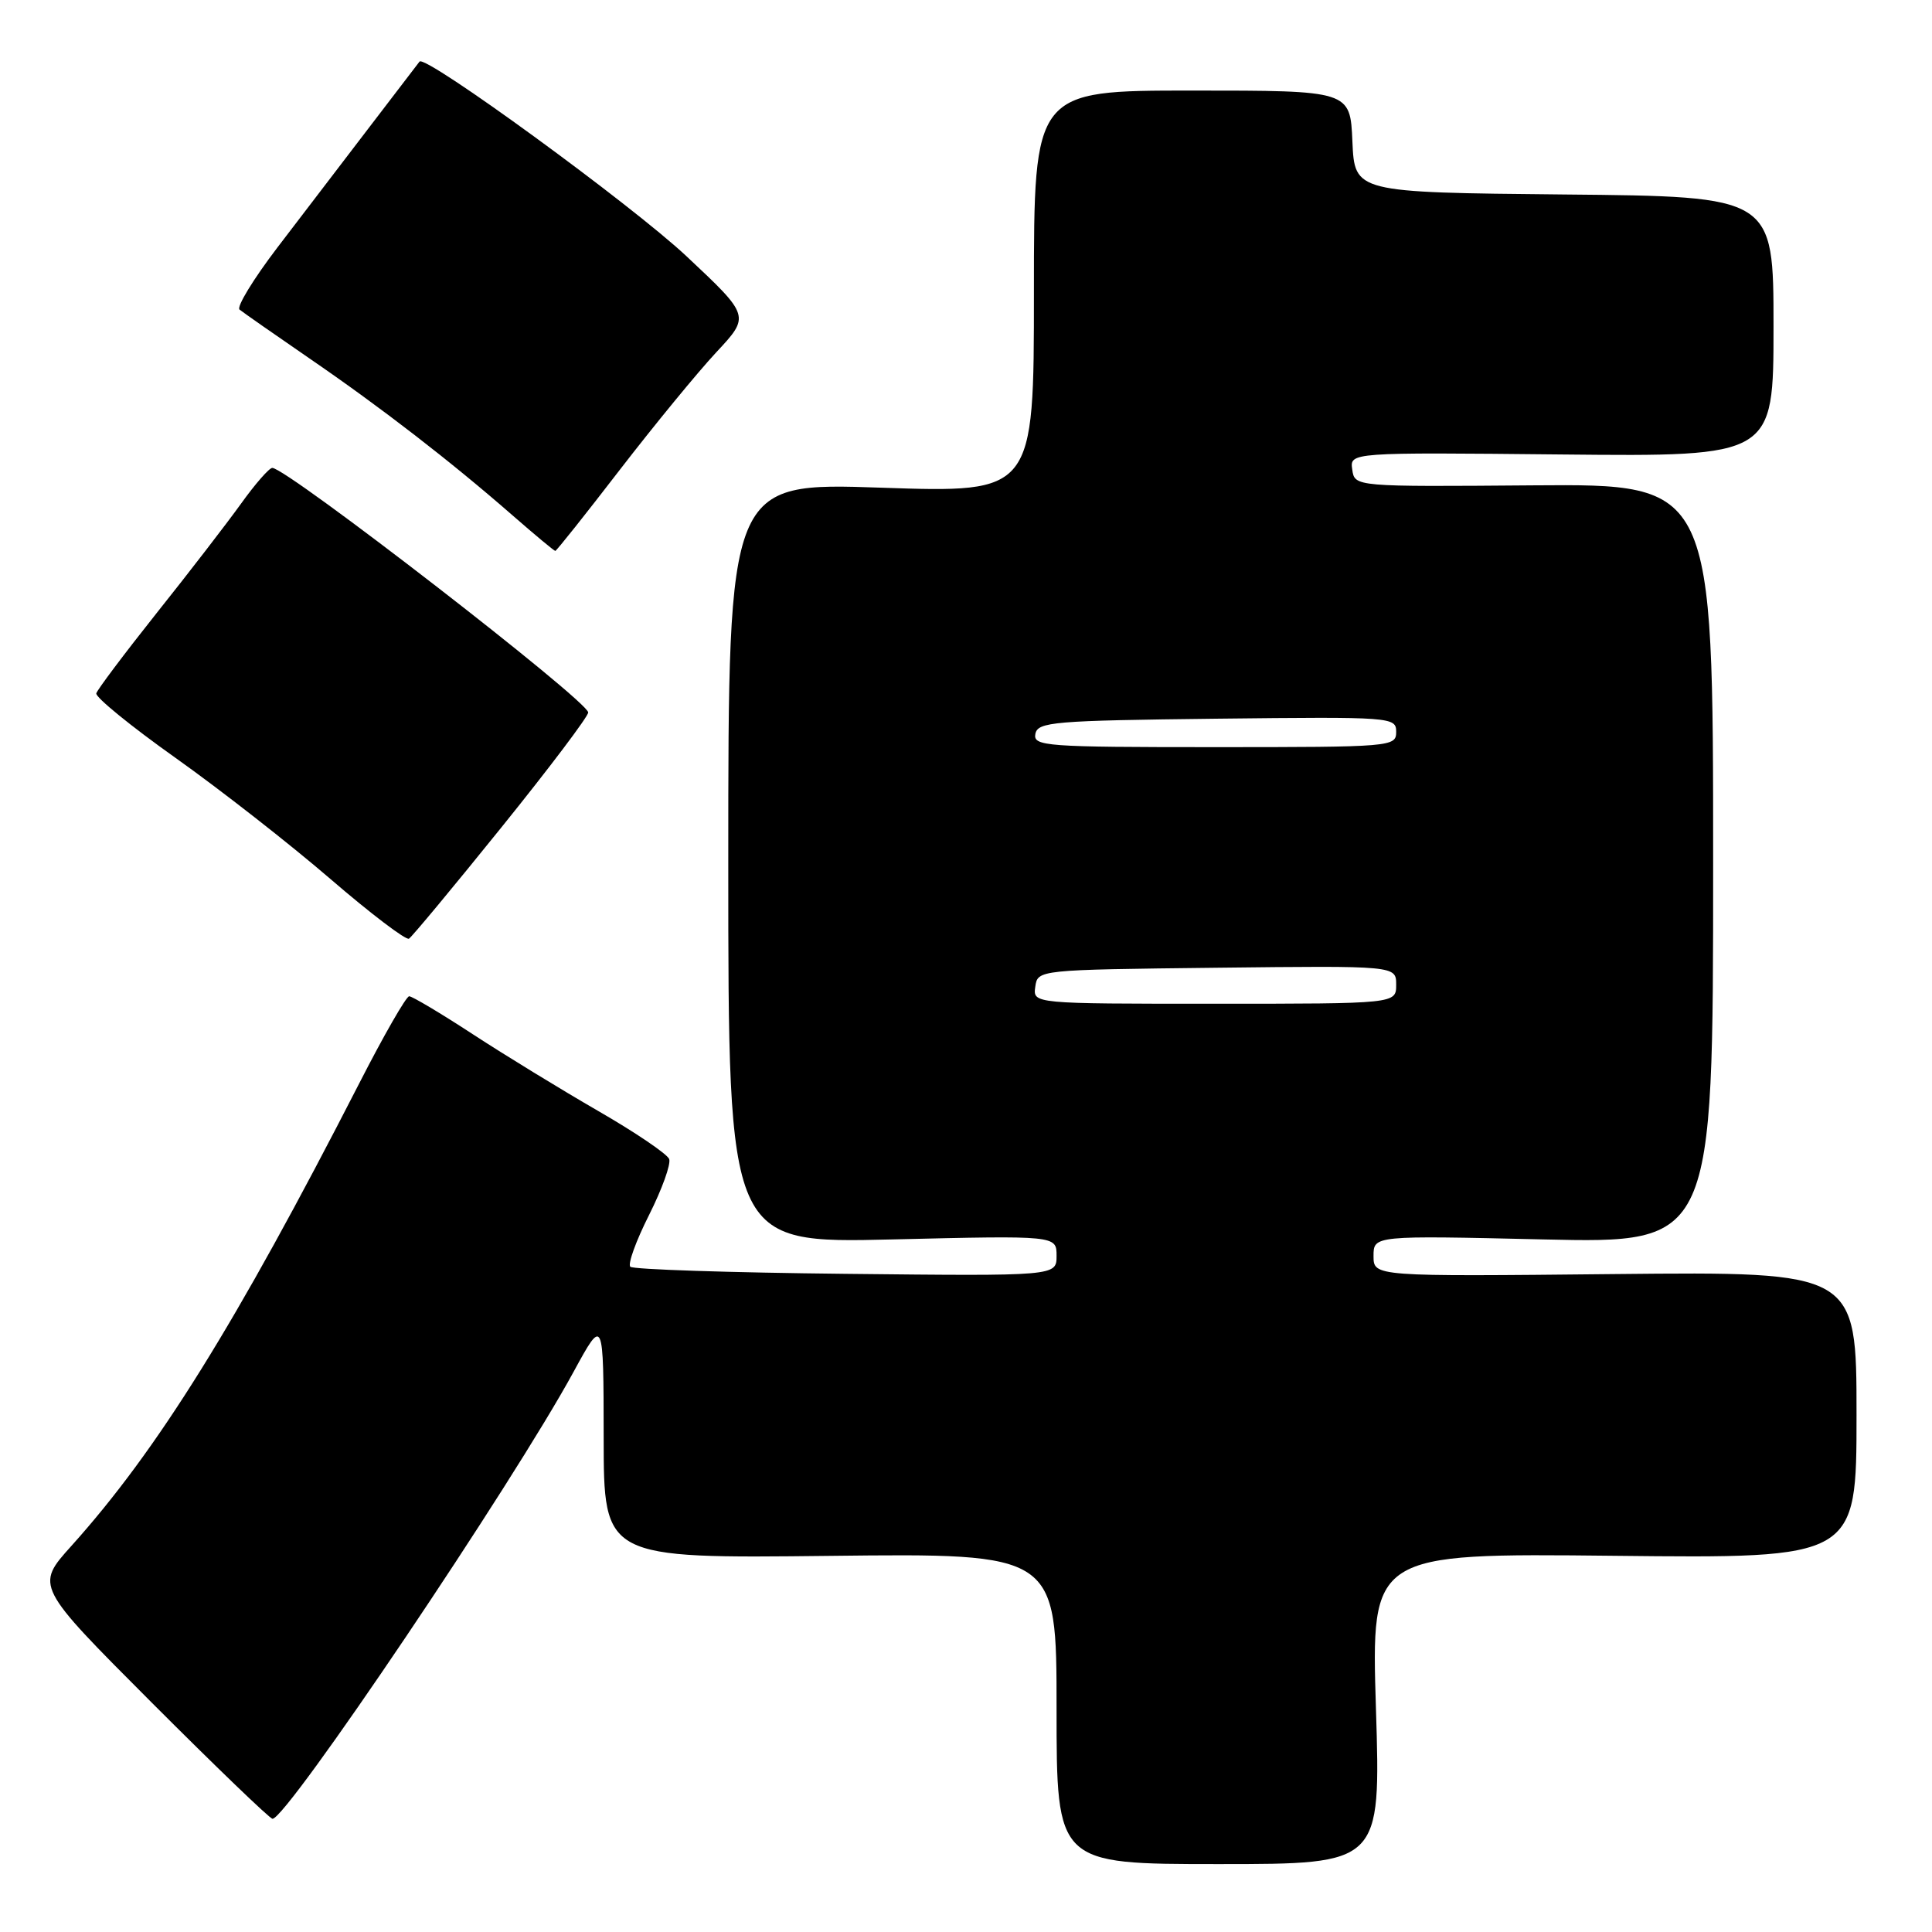 <?xml version="1.0" encoding="UTF-8" standalone="no"?>
<!DOCTYPE svg PUBLIC "-//W3C//DTD SVG 1.1//EN" "http://www.w3.org/Graphics/SVG/1.1/DTD/svg11.dtd" >
<svg xmlns="http://www.w3.org/2000/svg" xmlns:xlink="http://www.w3.org/1999/xlink" version="1.1" viewBox="0 0 256 256">
 <g >
 <path fill="currentColor"
d=" M 182.32 226.40 C 181.68 205.81 181.68 205.81 213.84 206.15 C 246.00 206.50 246.00 206.50 246.00 187.50 C 246.00 168.50 246.00 168.50 214.00 168.82 C 182.00 169.15 182.00 169.15 182.00 166.43 C 182.00 163.71 182.00 163.71 204.50 164.23 C 227.00 164.74 227.00 164.74 227.00 114.44 C 227.00 64.13 227.00 64.13 203.25 64.31 C 179.50 64.50 179.50 64.50 179.18 62.22 C 178.85 59.94 178.85 59.94 206.93 60.22 C 235.00 60.50 235.00 60.50 235.00 43.27 C 235.00 26.03 235.00 26.03 207.25 25.77 C 179.50 25.50 179.50 25.50 179.20 18.75 C 178.91 12.00 178.91 12.00 157.95 12.00 C 137.00 12.00 137.00 12.00 137.00 38.65 C 137.00 65.31 137.00 65.31 116.75 64.62 C 96.50 63.93 96.50 63.93 96.50 114.34 C 96.50 164.75 96.50 164.75 118.25 164.23 C 140.00 163.71 140.00 163.71 140.00 166.40 C 140.00 169.09 140.00 169.09 112.08 168.79 C 96.73 168.63 83.87 168.21 83.52 167.85 C 83.16 167.49 84.28 164.41 86.00 161.00 C 87.72 157.58 88.92 154.25 88.67 153.58 C 88.41 152.91 84.19 150.05 79.28 147.22 C 74.38 144.39 66.89 139.81 62.65 137.04 C 58.41 134.27 54.61 132.01 54.22 132.01 C 53.82 132.02 50.83 137.23 47.58 143.59 C 31.22 175.52 20.86 192.16 9.47 204.83 C 4.68 210.15 4.68 210.15 20.08 225.58 C 28.55 234.06 35.76 241.00 36.11 241.00 C 38.02 241.00 67.92 196.62 76.01 181.76 C 79.97 174.50 79.97 174.50 79.99 190.50 C 80.00 206.50 80.00 206.50 110.00 206.16 C 140.00 205.82 140.00 205.82 140.00 226.41 C 140.00 247.00 140.00 247.00 161.48 247.00 C 182.96 247.00 182.96 247.00 182.32 226.40 Z  M 66.45 109.62 C 72.80 101.75 77.97 94.90 77.94 94.40 C 77.84 92.82 38.02 62.00 36.08 62.00 C 35.67 62.00 33.80 64.14 31.93 66.75 C 30.05 69.36 25.03 75.88 20.76 81.23 C 16.50 86.59 12.90 91.38 12.76 91.87 C 12.61 92.37 17.35 96.23 23.28 100.44 C 29.21 104.65 38.43 111.86 43.77 116.46 C 49.11 121.06 53.80 124.62 54.19 124.38 C 54.58 124.14 60.10 117.50 66.45 109.62 Z  M 82.13 62.25 C 86.69 56.34 92.44 49.33 94.91 46.68 C 99.40 41.87 99.40 41.87 90.95 33.94 C 83.66 27.11 56.33 7.18 55.59 8.16 C 55.45 8.35 52.45 12.27 48.92 16.88 C 45.39 21.49 39.91 28.67 36.74 32.82 C 33.57 36.98 31.32 40.67 31.74 41.02 C 32.16 41.37 36.33 44.28 41.00 47.49 C 50.47 53.98 59.69 61.11 67.87 68.25 C 70.86 70.86 73.43 73.00 73.58 73.00 C 73.73 73.00 77.58 68.16 82.13 62.25 Z  M 137.18 130.75 C 137.50 128.50 137.50 128.50 161.25 128.23 C 185.00 127.96 185.00 127.96 185.00 130.48 C 185.00 133.00 185.00 133.00 160.93 133.00 C 136.86 133.00 136.86 133.00 137.18 130.75 Z  M 137.19 97.25 C 137.50 95.65 139.58 95.48 161.26 95.23 C 184.49 94.97 185.00 95.01 185.00 96.98 C 185.00 98.95 184.41 99.00 160.93 99.00 C 138.54 99.00 136.88 98.88 137.19 97.25 Z "/>
</g>
</svg>